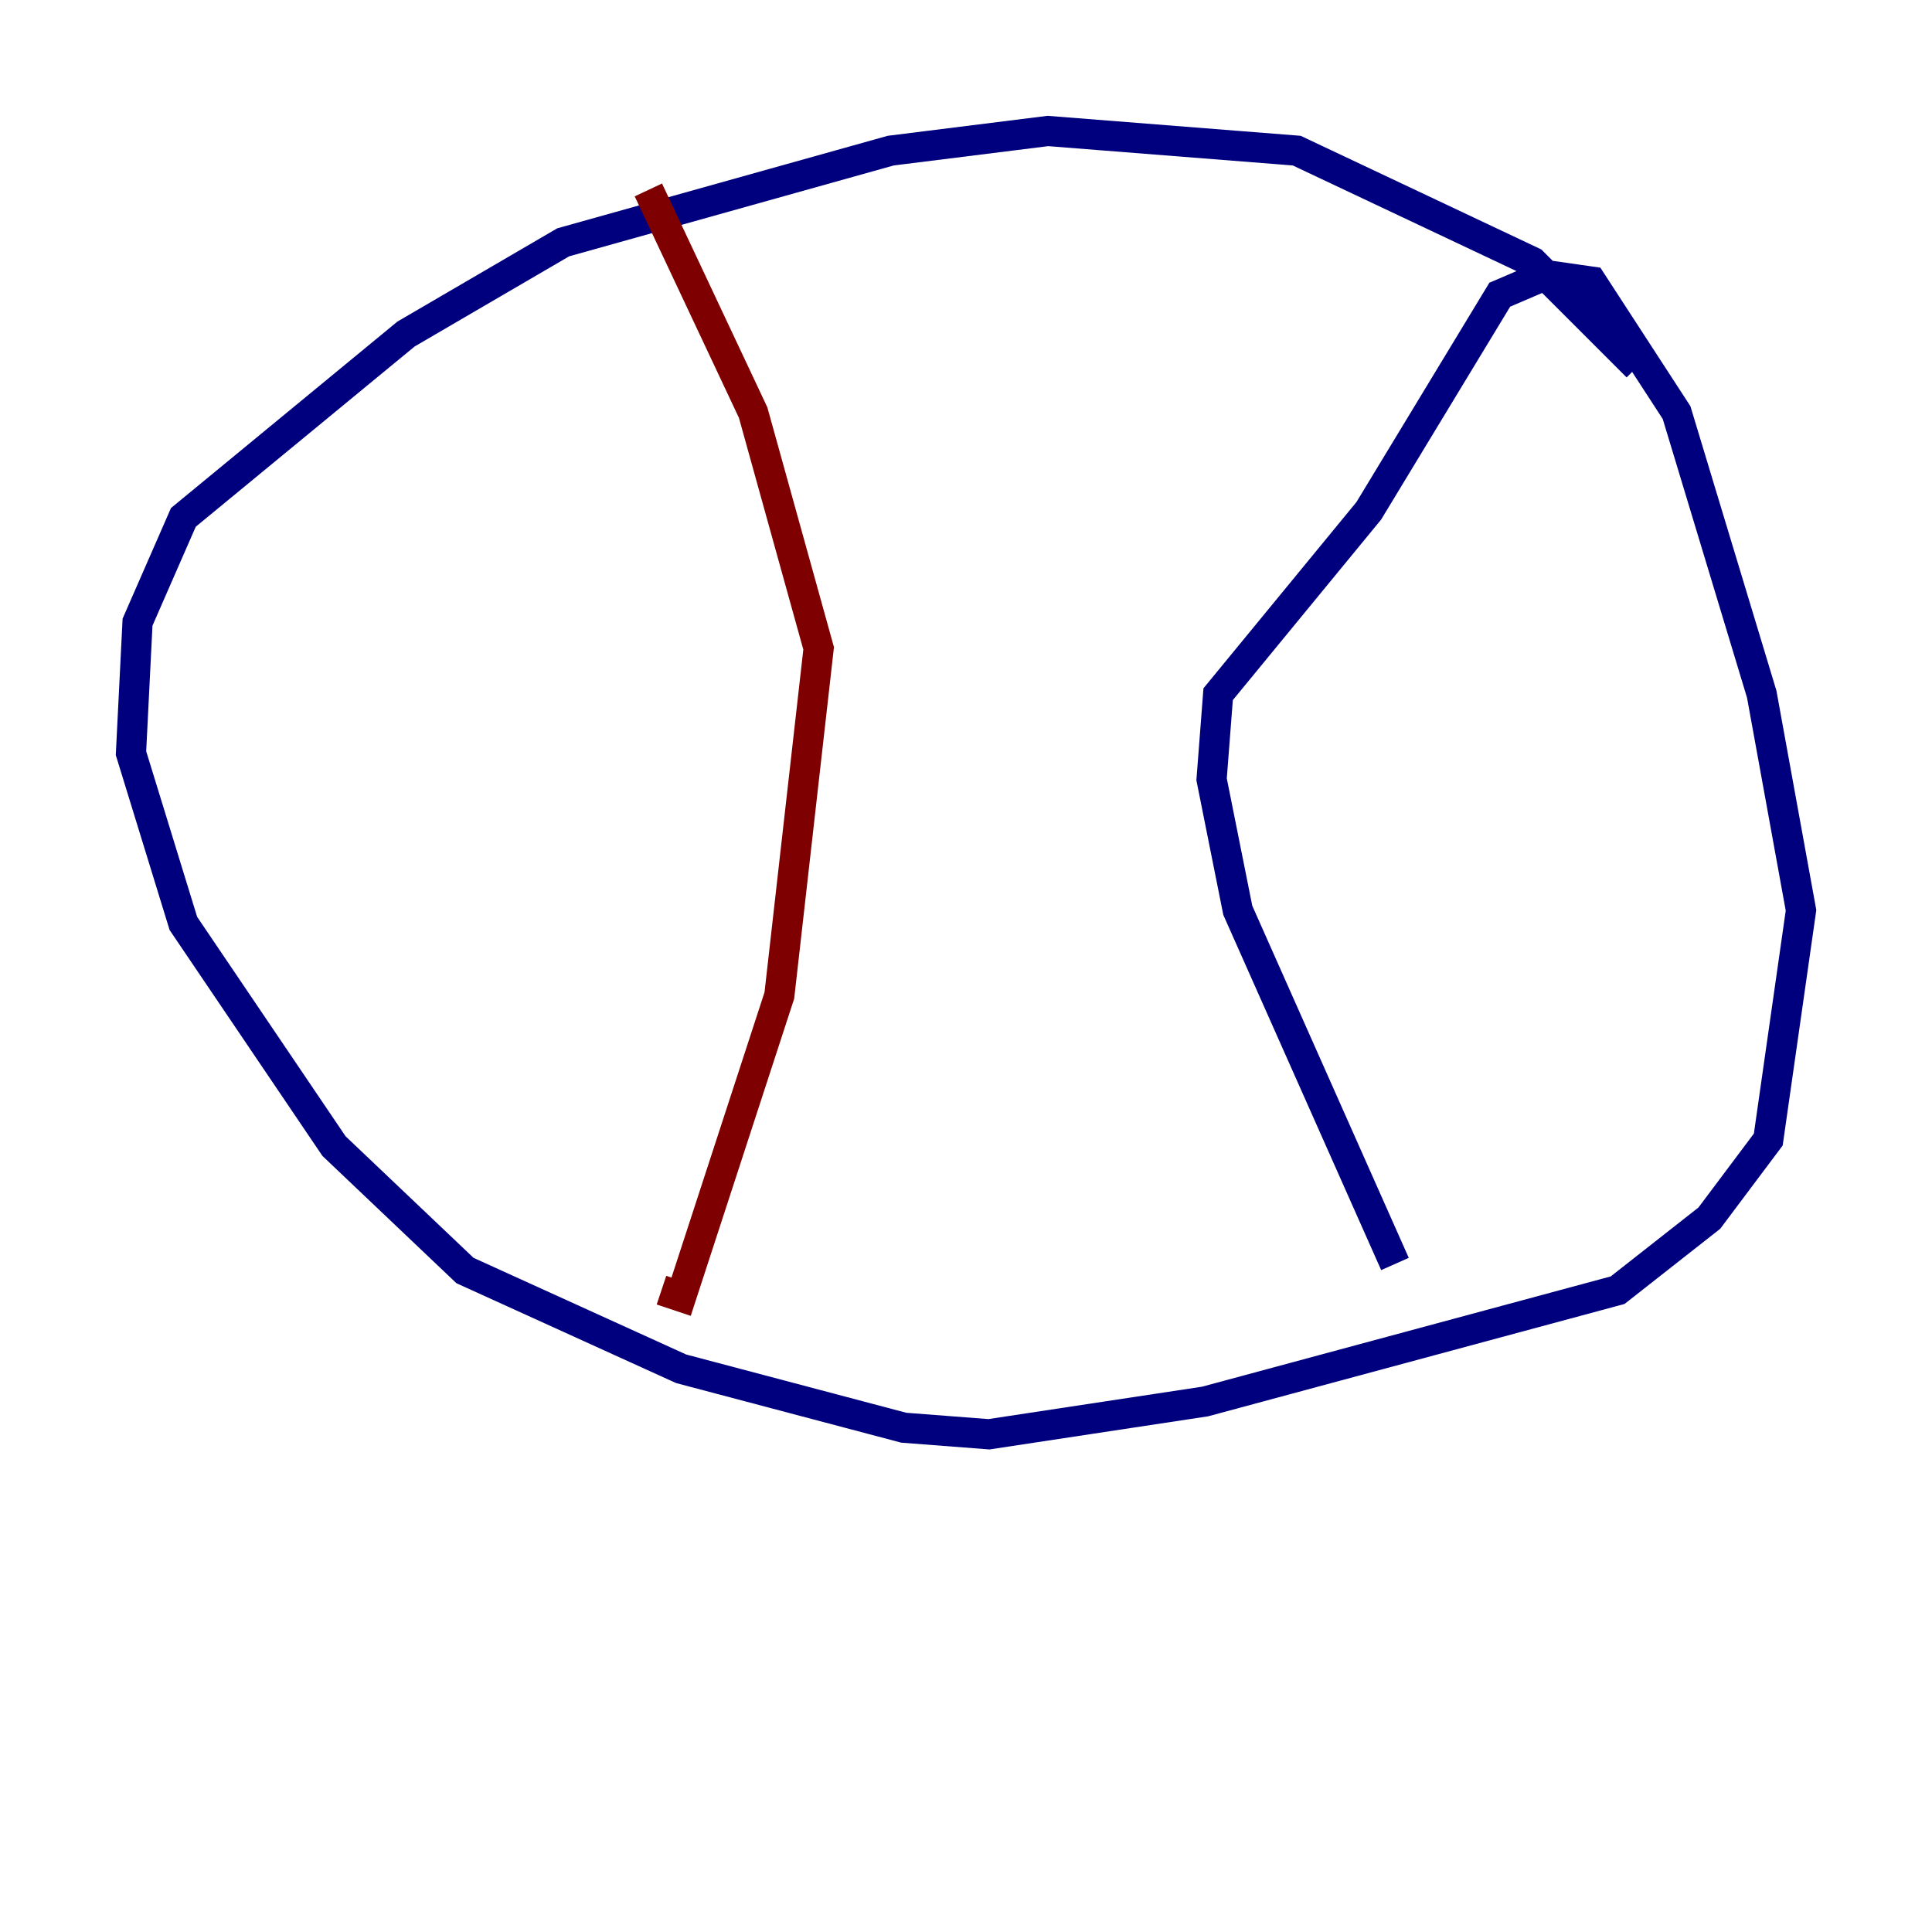 <?xml version="1.0" encoding="utf-8" ?>
<svg baseProfile="tiny" height="128" version="1.2" viewBox="0,0,128,128" width="128" xmlns="http://www.w3.org/2000/svg" xmlns:ev="http://www.w3.org/2001/xml-events" xmlns:xlink="http://www.w3.org/1999/xlink"><defs /><polyline fill="none" points="108.475,24.298 101.532,17.356 85.912,9.98 69.424,8.678 59.01,9.98 37.315,16.054 26.902,22.129 12.149,34.278 9.112,41.22 8.678,49.898 12.149,61.18 22.129,75.932 30.807,84.176 45.125,90.685 59.878,94.59 65.519,95.024 79.837,92.854 107.173,85.478 113.248,80.705 117.153,75.498 119.322,60.312 116.719,45.993 111.078,27.336 105.437,18.658 102.4,18.224 99.363,19.525 90.685,33.844 80.705,45.993 80.271,51.634 82.007,60.312 92.42,83.742" stroke="#00007f" stroke-width="2" /><polyline fill="none" points="42.956,12.583 49.898,27.336 54.237,42.956 51.634,65.953 45.125,85.912 43.824,85.478" stroke="#7f0000" stroke-width="2" /></svg>